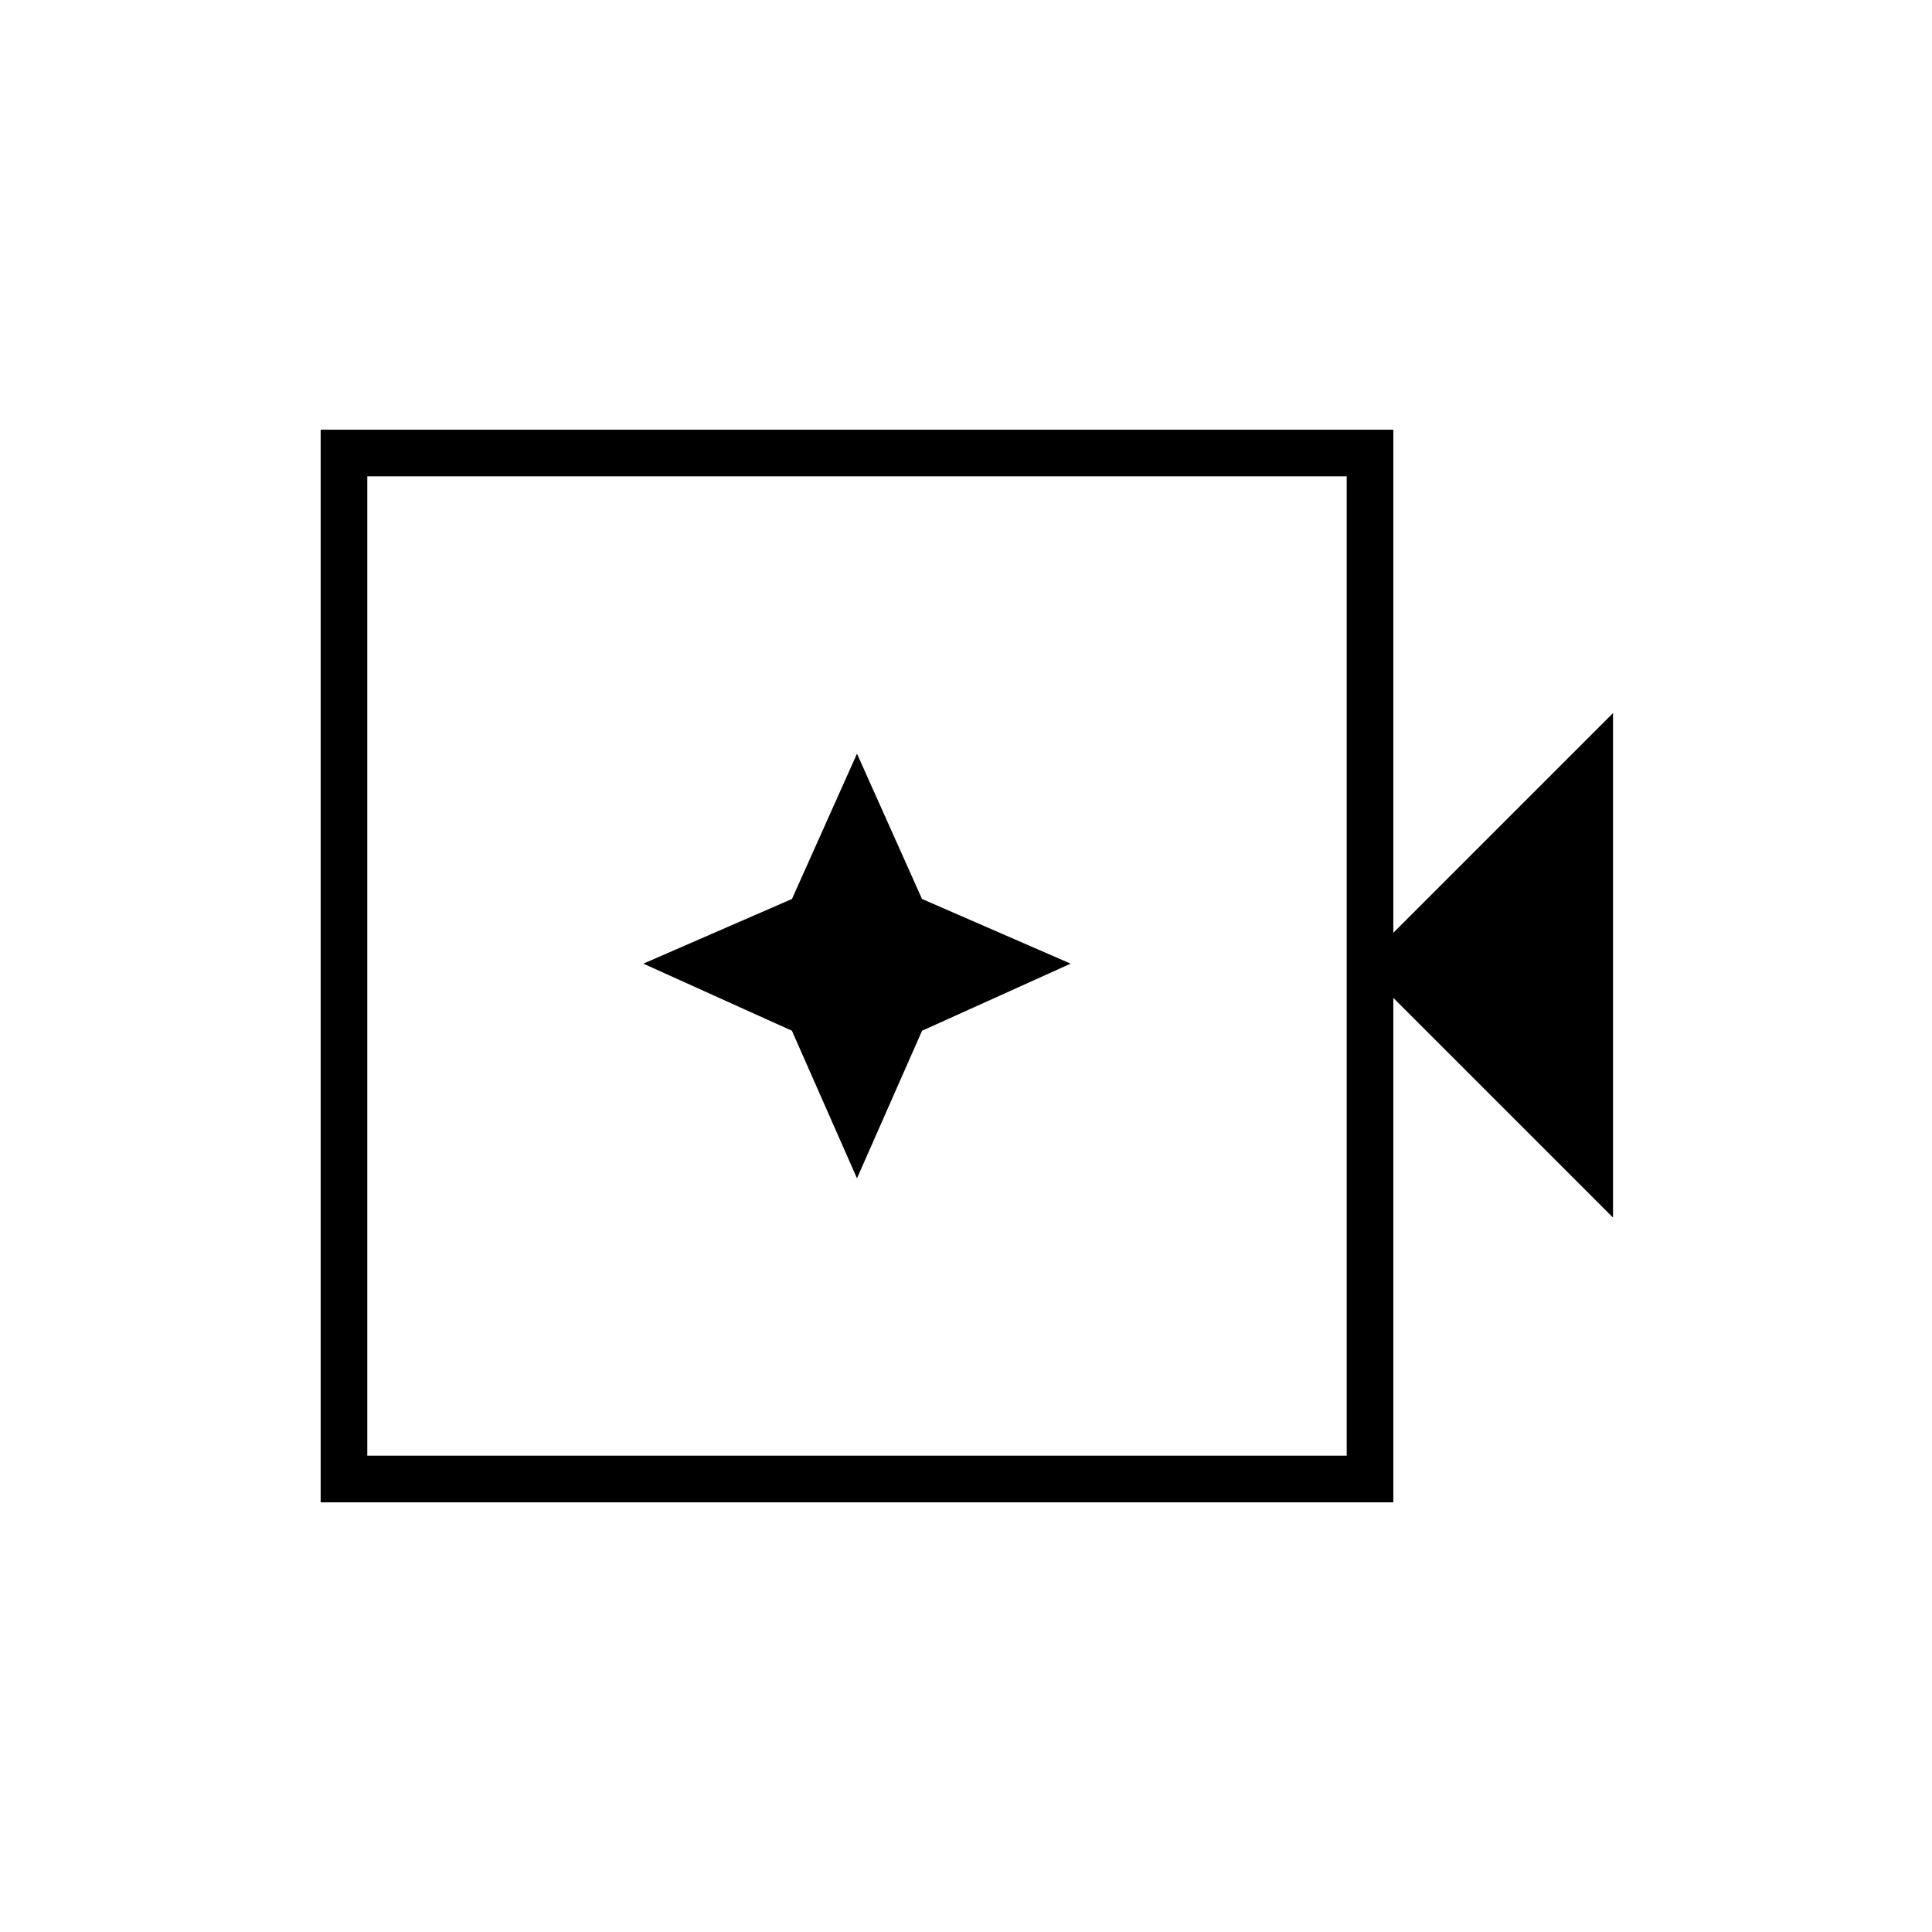 <svg xmlns="http://www.w3.org/2000/svg" height="40" viewBox="0 96 960 960" width="40"><path d="M159.333 842.5v-533h533v250L801.5 450.333V701L692.333 591.833V842.5h-533Zm23.167-23.167h486.667V332.667H182.5v486.666Zm0 0V332.667v486.666ZM425.833 681.5l32.334-73.333L532 574.833l-73.865-32.145-32.302-72.188-32.302 72.188-73.864 32.145 73.833 33.334 32.333 73.333Z"/></svg>